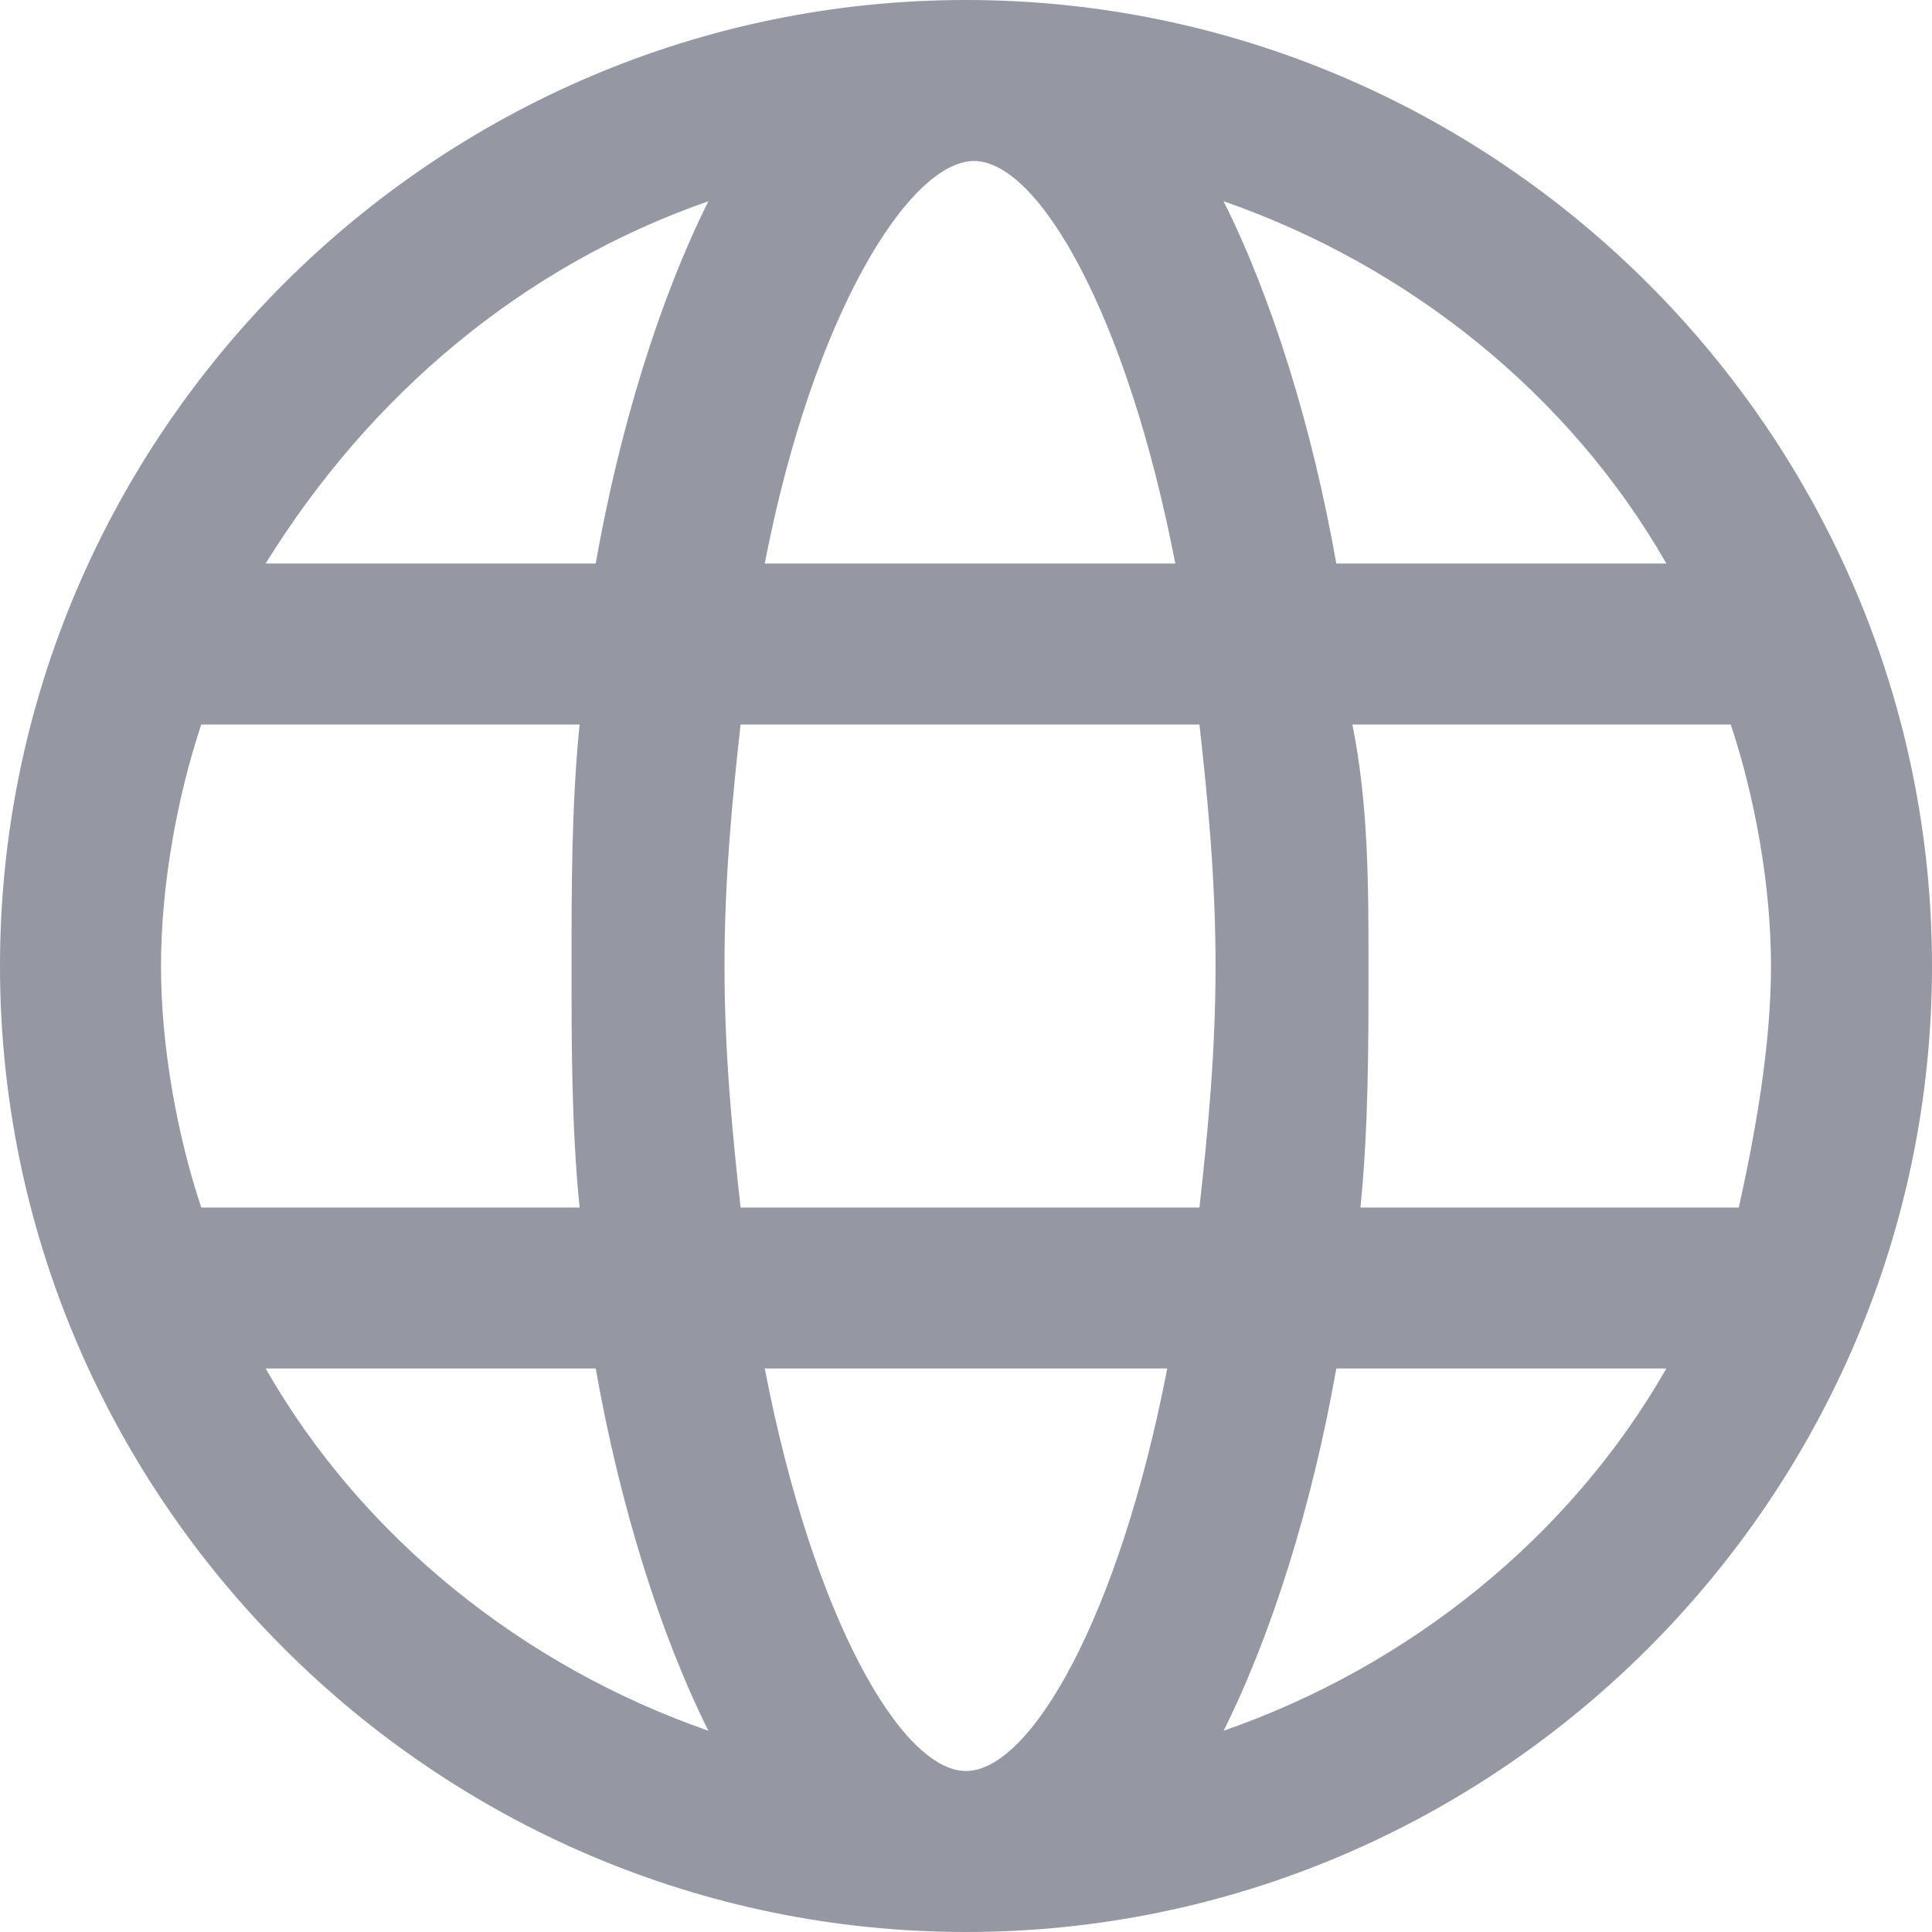 <?xml version="1.0" encoding="utf-8"?>

<!-- Uploaded to: SVG Repo, www.svgrepo.com, Generator: SVG Repo Mixer Tools -->
<svg fill="#9598a3" height="800px" width="800px" version="1.1" id="XMLID_275_" xmlns="http://www.w3.org/2000/svg" xmlns:xlink="http://www.w3.org/1999/xlink"
	 viewBox="0 0 24 24" xml:space="preserve">
<g id="language">
	<g>
		<path d="M12,24C5.4,24,0,18.6,0,12S5.4,0,12,0s12,5.4,12,12S18.6,24,12,24z M9.5,17c0.6,3.1,1.7,5,2.5,5s1.9-1.9,2.5-5H9.5z
			 M16.6,17c-0.3,1.7-0.8,3.3-1.4,4.5c2.3-0.8,4.3-2.4,5.5-4.5H16.6z M3.3,17c1.2,2.1,3.2,3.7,5.5,4.5c-0.6-1.2-1.1-2.8-1.4-4.5H3.3
			z M16.9,15h4.7c0.2-0.9,0.4-2,0.4-3s-0.2-2.1-0.5-3h-4.7c0.2,1,0.2,2,0.2,3S17,14,16.9,15z M9.2,15h5.7c0.1-0.9,0.2-1.9,0.2-3
			S15,9.9,14.9,9H9.2C9.1,9.9,9,10.9,9,12C9,13.1,9.1,14.1,9.2,15z M2.5,15h4.7c-0.1-1-0.1-2-0.1-3s0-2,0.1-3H2.5C2.2,9.9,2,11,2,12
			S2.2,14.1,2.5,15z M16.6,7h4.1c-1.2-2.1-3.2-3.7-5.5-4.5C15.8,3.7,16.3,5.3,16.6,7z M9.5,7h5.1c-0.6-3.1-1.7-5-2.5-5
			C11.3,2,10.1,3.9,9.5,7z M3.3,7h4.1c0.3-1.7,0.8-3.3,1.4-4.5C6.5,3.3,4.6,4.9,3.3,7z"/>
	</g>
</g>
</svg>
